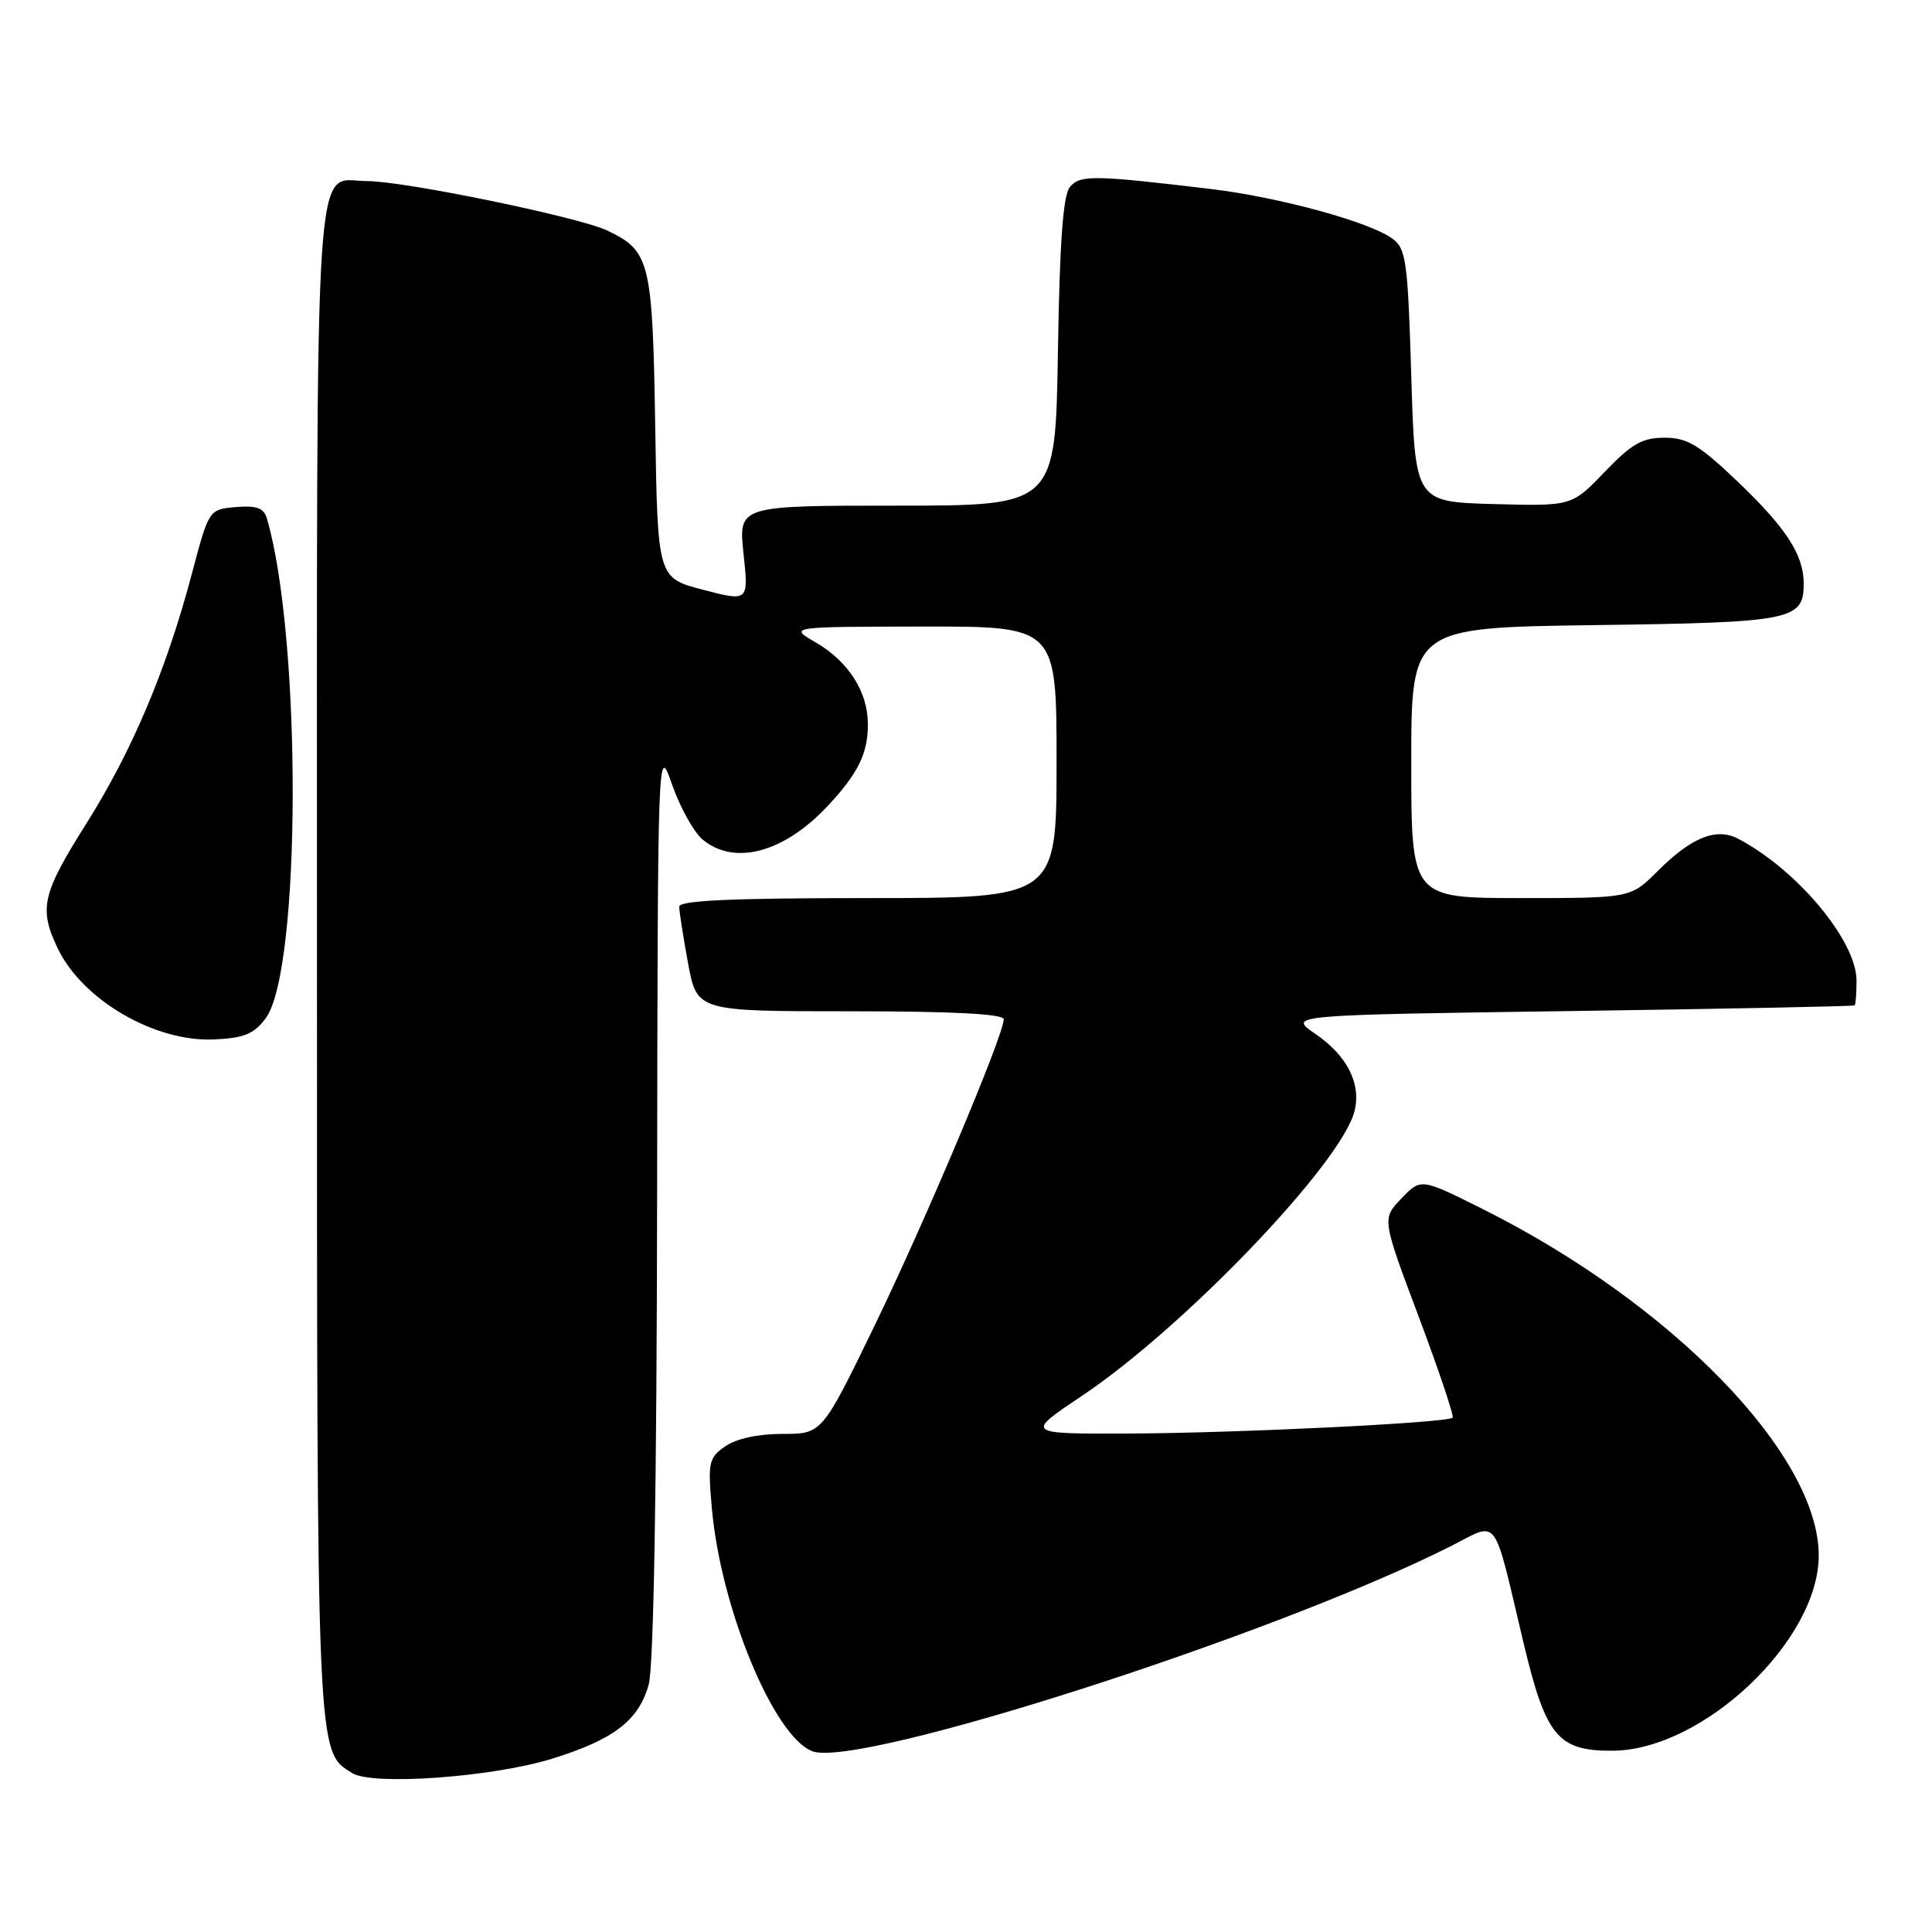 <?xml version="1.0" encoding="UTF-8" standalone="no"?>
<!DOCTYPE svg PUBLIC "-//W3C//DTD SVG 1.1//EN" "http://www.w3.org/Graphics/SVG/1.1/DTD/svg11.dtd" >
<svg xmlns="http://www.w3.org/2000/svg" xmlns:xlink="http://www.w3.org/1999/xlink" version="1.1" viewBox="0 0 256 256">
 <g >
 <path fill="currentColor"
d=" M 73.12 233.05 C 81.32 230.51 84.64 227.97 85.96 223.20 C 86.61 220.87 87.02 197.15 87.07 159.00 C 87.15 98.50 87.15 98.50 89.07 104.00 C 90.13 107.03 91.95 110.29 93.11 111.25 C 97.32 114.74 103.85 112.99 109.63 106.84 C 113.69 102.51 115.00 99.86 115.00 95.97 C 115.00 91.68 112.43 87.65 108.10 85.13 C 104.50 83.05 104.50 83.05 122.25 83.02 C 140.00 83.00 140.00 83.00 140.00 101.00 C 140.00 119.00 140.00 119.00 115.00 119.00 C 97.02 119.00 90.00 119.32 90.00 120.13 C 90.00 120.76 90.53 124.13 91.17 127.63 C 92.35 134.00 92.35 134.00 112.67 134.00 C 126.28 134.00 133.00 134.35 133.00 135.06 C 133.00 137.16 122.60 161.82 115.84 175.75 C 108.92 190.00 108.92 190.00 103.68 190.00 C 100.43 190.00 97.55 190.63 96.09 191.65 C 93.90 193.18 93.78 193.77 94.33 199.90 C 95.51 213.14 102.54 230.11 107.64 232.05 C 113.72 234.37 168.93 216.64 192.21 204.89 C 198.71 201.61 197.75 200.34 201.86 217.62 C 204.83 230.10 206.41 232.02 213.68 231.98 C 225.64 231.91 240.97 217.41 240.99 206.14 C 241.02 192.79 221.56 172.73 196.38 160.16 C 188.27 156.11 188.27 156.11 185.69 158.81 C 183.11 161.50 183.11 161.50 187.99 174.48 C 190.67 181.62 192.69 187.64 192.48 187.85 C 191.80 188.53 164.02 189.89 149.67 189.95 C 135.83 190.00 135.83 190.00 143.33 184.98 C 156.87 175.93 177.75 154.13 179.48 147.23 C 180.39 143.59 178.51 139.88 174.30 137.00 C 170.64 134.50 170.64 134.50 208.07 133.97 C 228.66 133.68 245.61 133.34 245.75 133.22 C 245.89 133.10 246.00 131.62 246.00 129.93 C 246.00 124.67 238.13 115.24 230.32 111.14 C 227.41 109.62 224.13 110.94 219.63 115.44 C 216.07 119.00 216.07 119.00 201.53 119.00 C 187.00 119.00 187.00 119.00 187.00 101.08 C 187.00 83.16 187.00 83.16 211.35 82.83 C 237.49 82.48 239.00 82.18 239.00 77.33 C 239.00 73.52 236.69 69.96 230.18 63.75 C 225.13 58.94 223.56 58.00 220.56 58.00 C 217.60 58.00 216.20 58.80 212.62 62.54 C 208.27 67.07 208.27 67.07 197.89 66.79 C 187.50 66.50 187.50 66.50 187.00 49.79 C 186.54 34.56 186.32 32.95 184.50 31.62 C 181.48 29.40 169.49 26.13 160.50 25.05 C 144.87 23.18 143.11 23.16 141.77 24.78 C 140.86 25.87 140.41 32.09 140.18 46.65 C 139.85 67.00 139.85 67.00 118.85 67.00 C 97.84 67.00 97.84 67.00 98.52 73.36 C 99.20 79.72 99.20 79.72 93.17 78.15 C 87.14 76.58 87.14 76.58 86.82 56.54 C 86.47 34.60 86.14 33.24 80.45 30.54 C 76.70 28.76 53.59 24.00 48.70 24.00 C 41.48 24.00 42.00 16.05 42.00 127.10 C 42.00 233.46 41.94 232.01 46.66 234.94 C 49.36 236.63 65.20 235.49 73.12 233.05 Z  M 35.21 134.92 C 39.90 128.62 40.00 84.52 35.36 68.69 C 34.95 67.31 34.00 66.96 31.26 67.19 C 27.68 67.50 27.68 67.50 25.43 76.00 C 22.07 88.71 17.51 99.50 11.44 109.13 C 5.58 118.43 5.13 120.36 7.62 125.61 C 10.88 132.48 20.52 138.11 28.40 137.73 C 32.35 137.55 33.67 137.00 35.21 134.92 Z "/>
</g>
</svg>